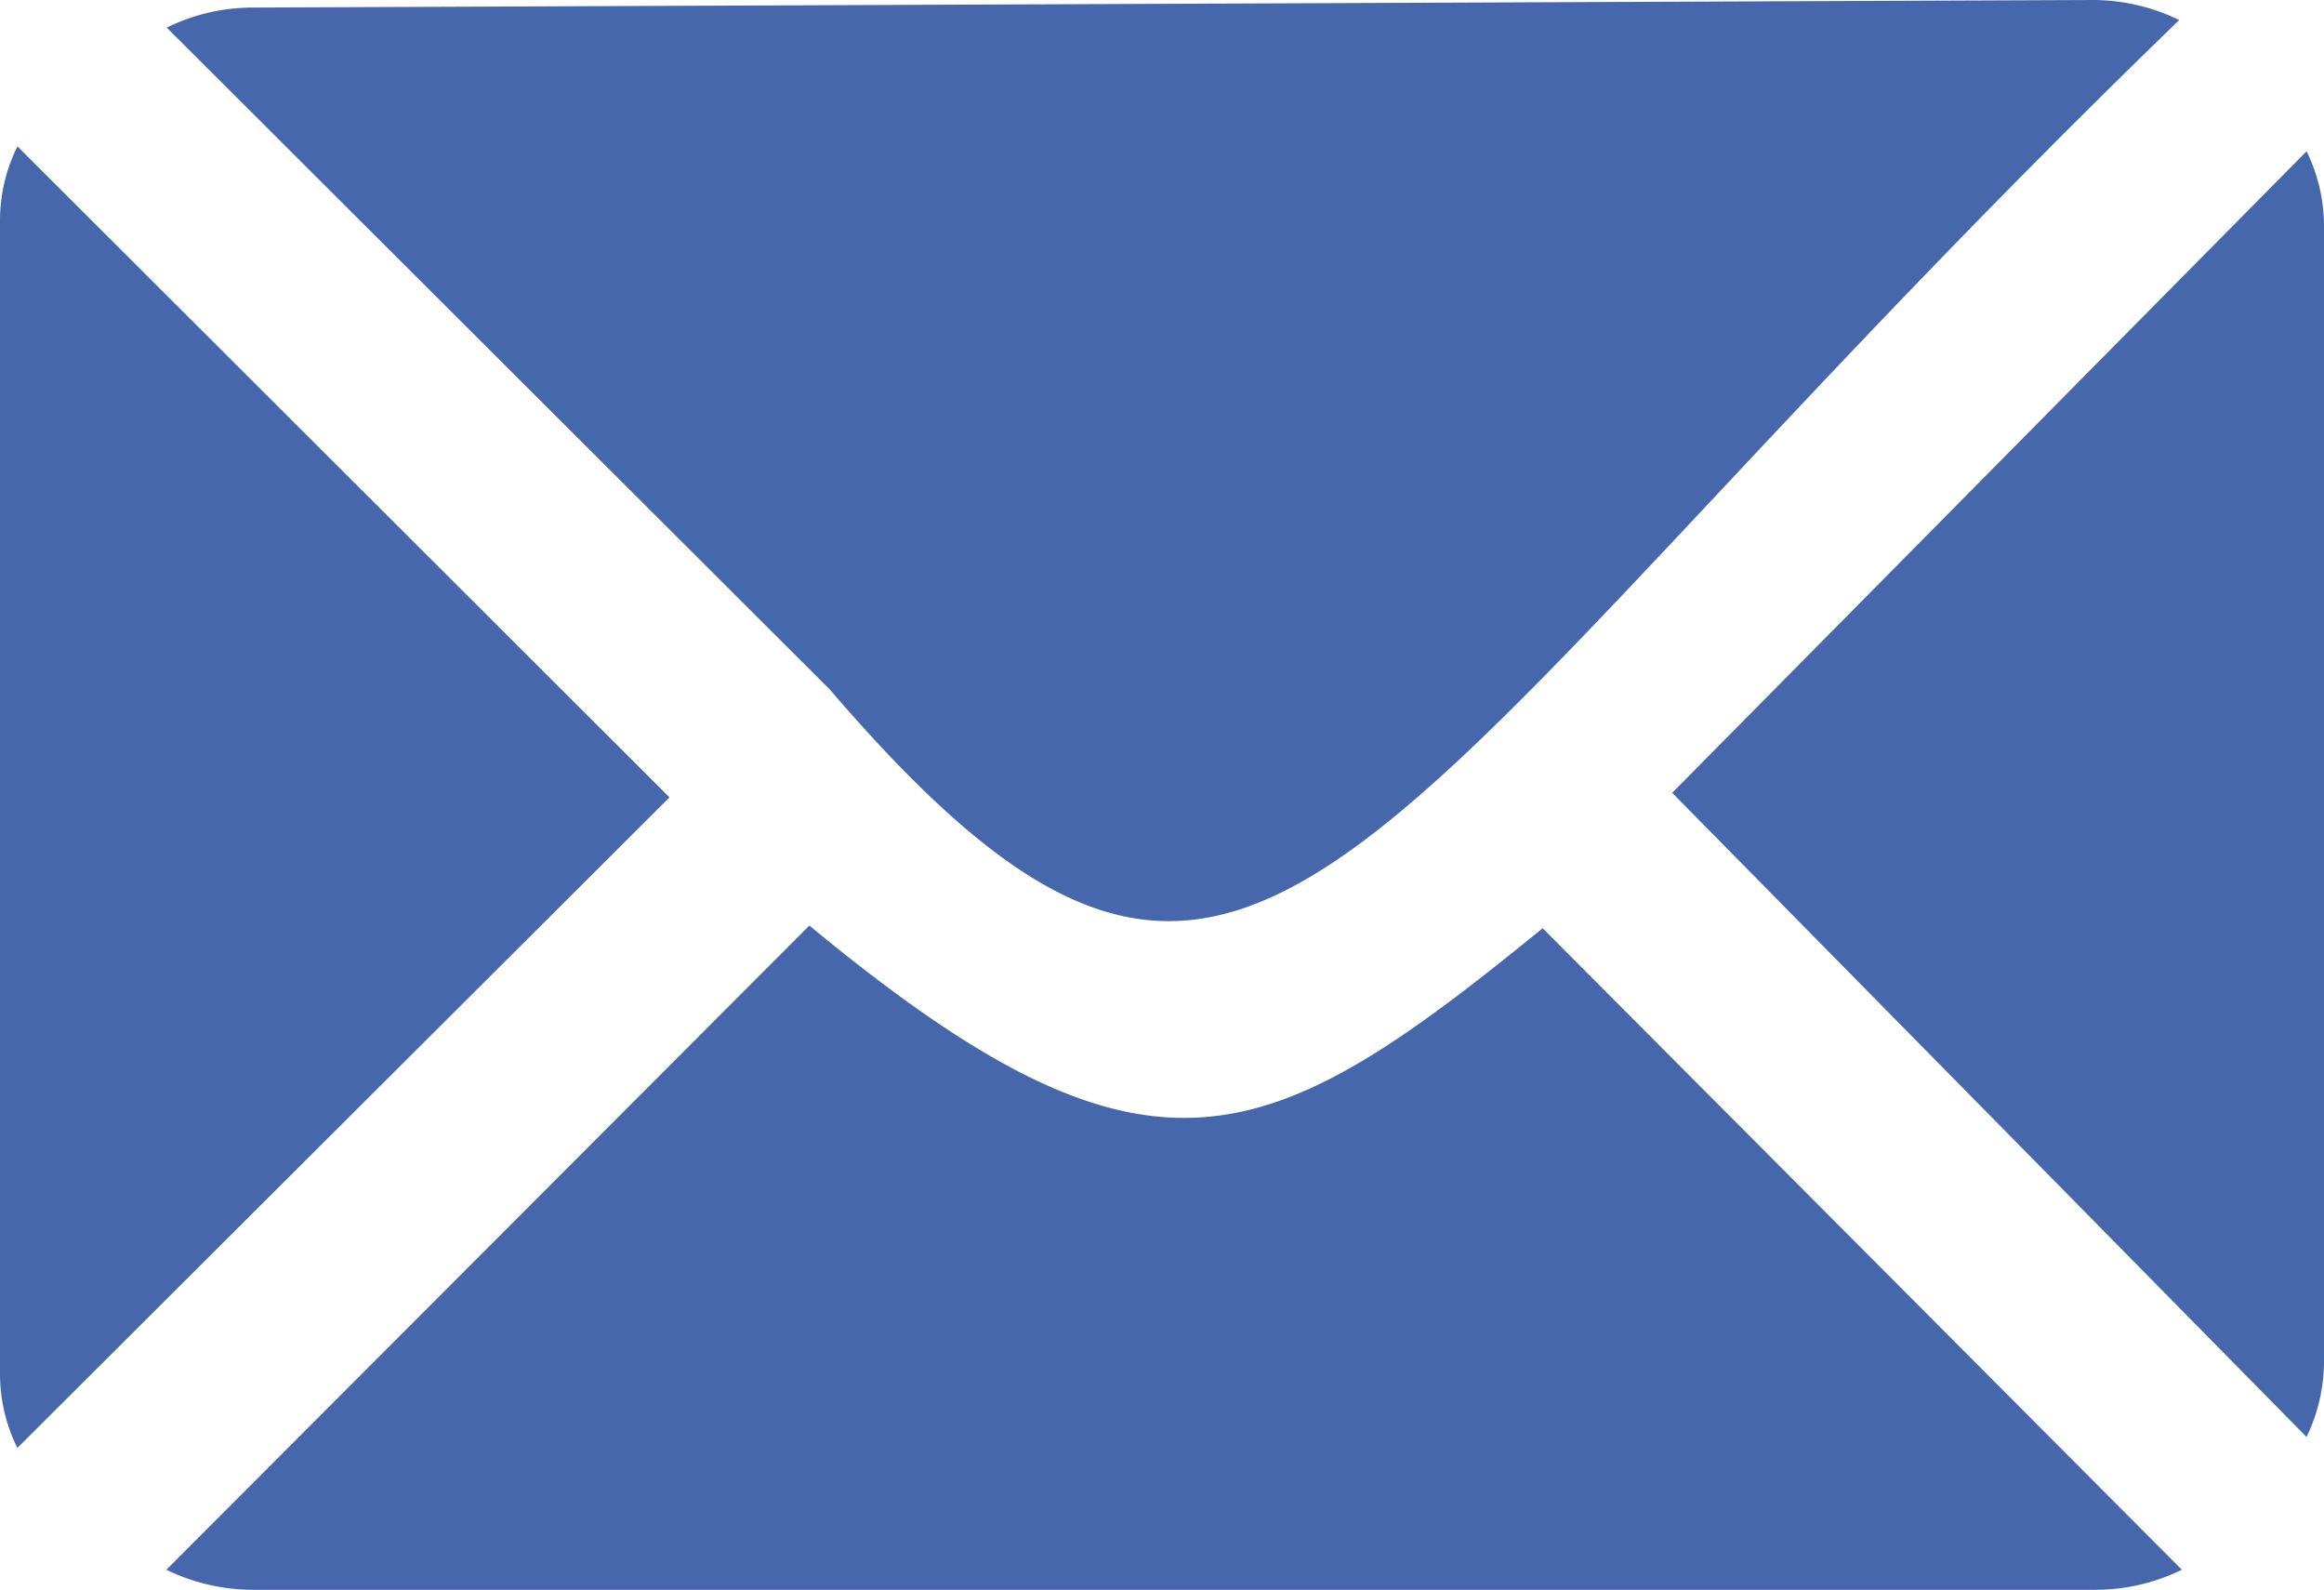 <svg xmlns="http://www.w3.org/2000/svg" width="174" height="119" viewBox="0 0 174 119">
  <defs>
    <style>
      .cls-1 {
        fill: #4667ab;
        fill-rule: evenodd;
      }
    </style>
  </defs>
  <path class="cls-1" d="M156.75,0L18.867,0.566a14.61,14.61,0,0,0-6.383,1.5L62.133,51.615C94.674,89.527,100.774,61.864,163.162,1.5A14.831,14.831,0,0,0,156.75,0h0Zm15.944,11.326L125.2,59.344l47.493,48.218A13.07,13.07,0,0,0,174,102.013V16.9a12.7,12.7,0,0,0-1.305-5.577h0ZM1.306,10.956A12.494,12.494,0,0,0,0,16.506v86.327a12.5,12.5,0,0,0,1.3,5.551l48.826-48.7ZM115.5,69.481c-20.768,16.932-29.393,20.9-54.9-.2L12.455,117.5a14.828,14.828,0,0,0,6.412,1.5h138.11a14.7,14.7,0,0,0,6.383-1.5Z"/>
</svg>
